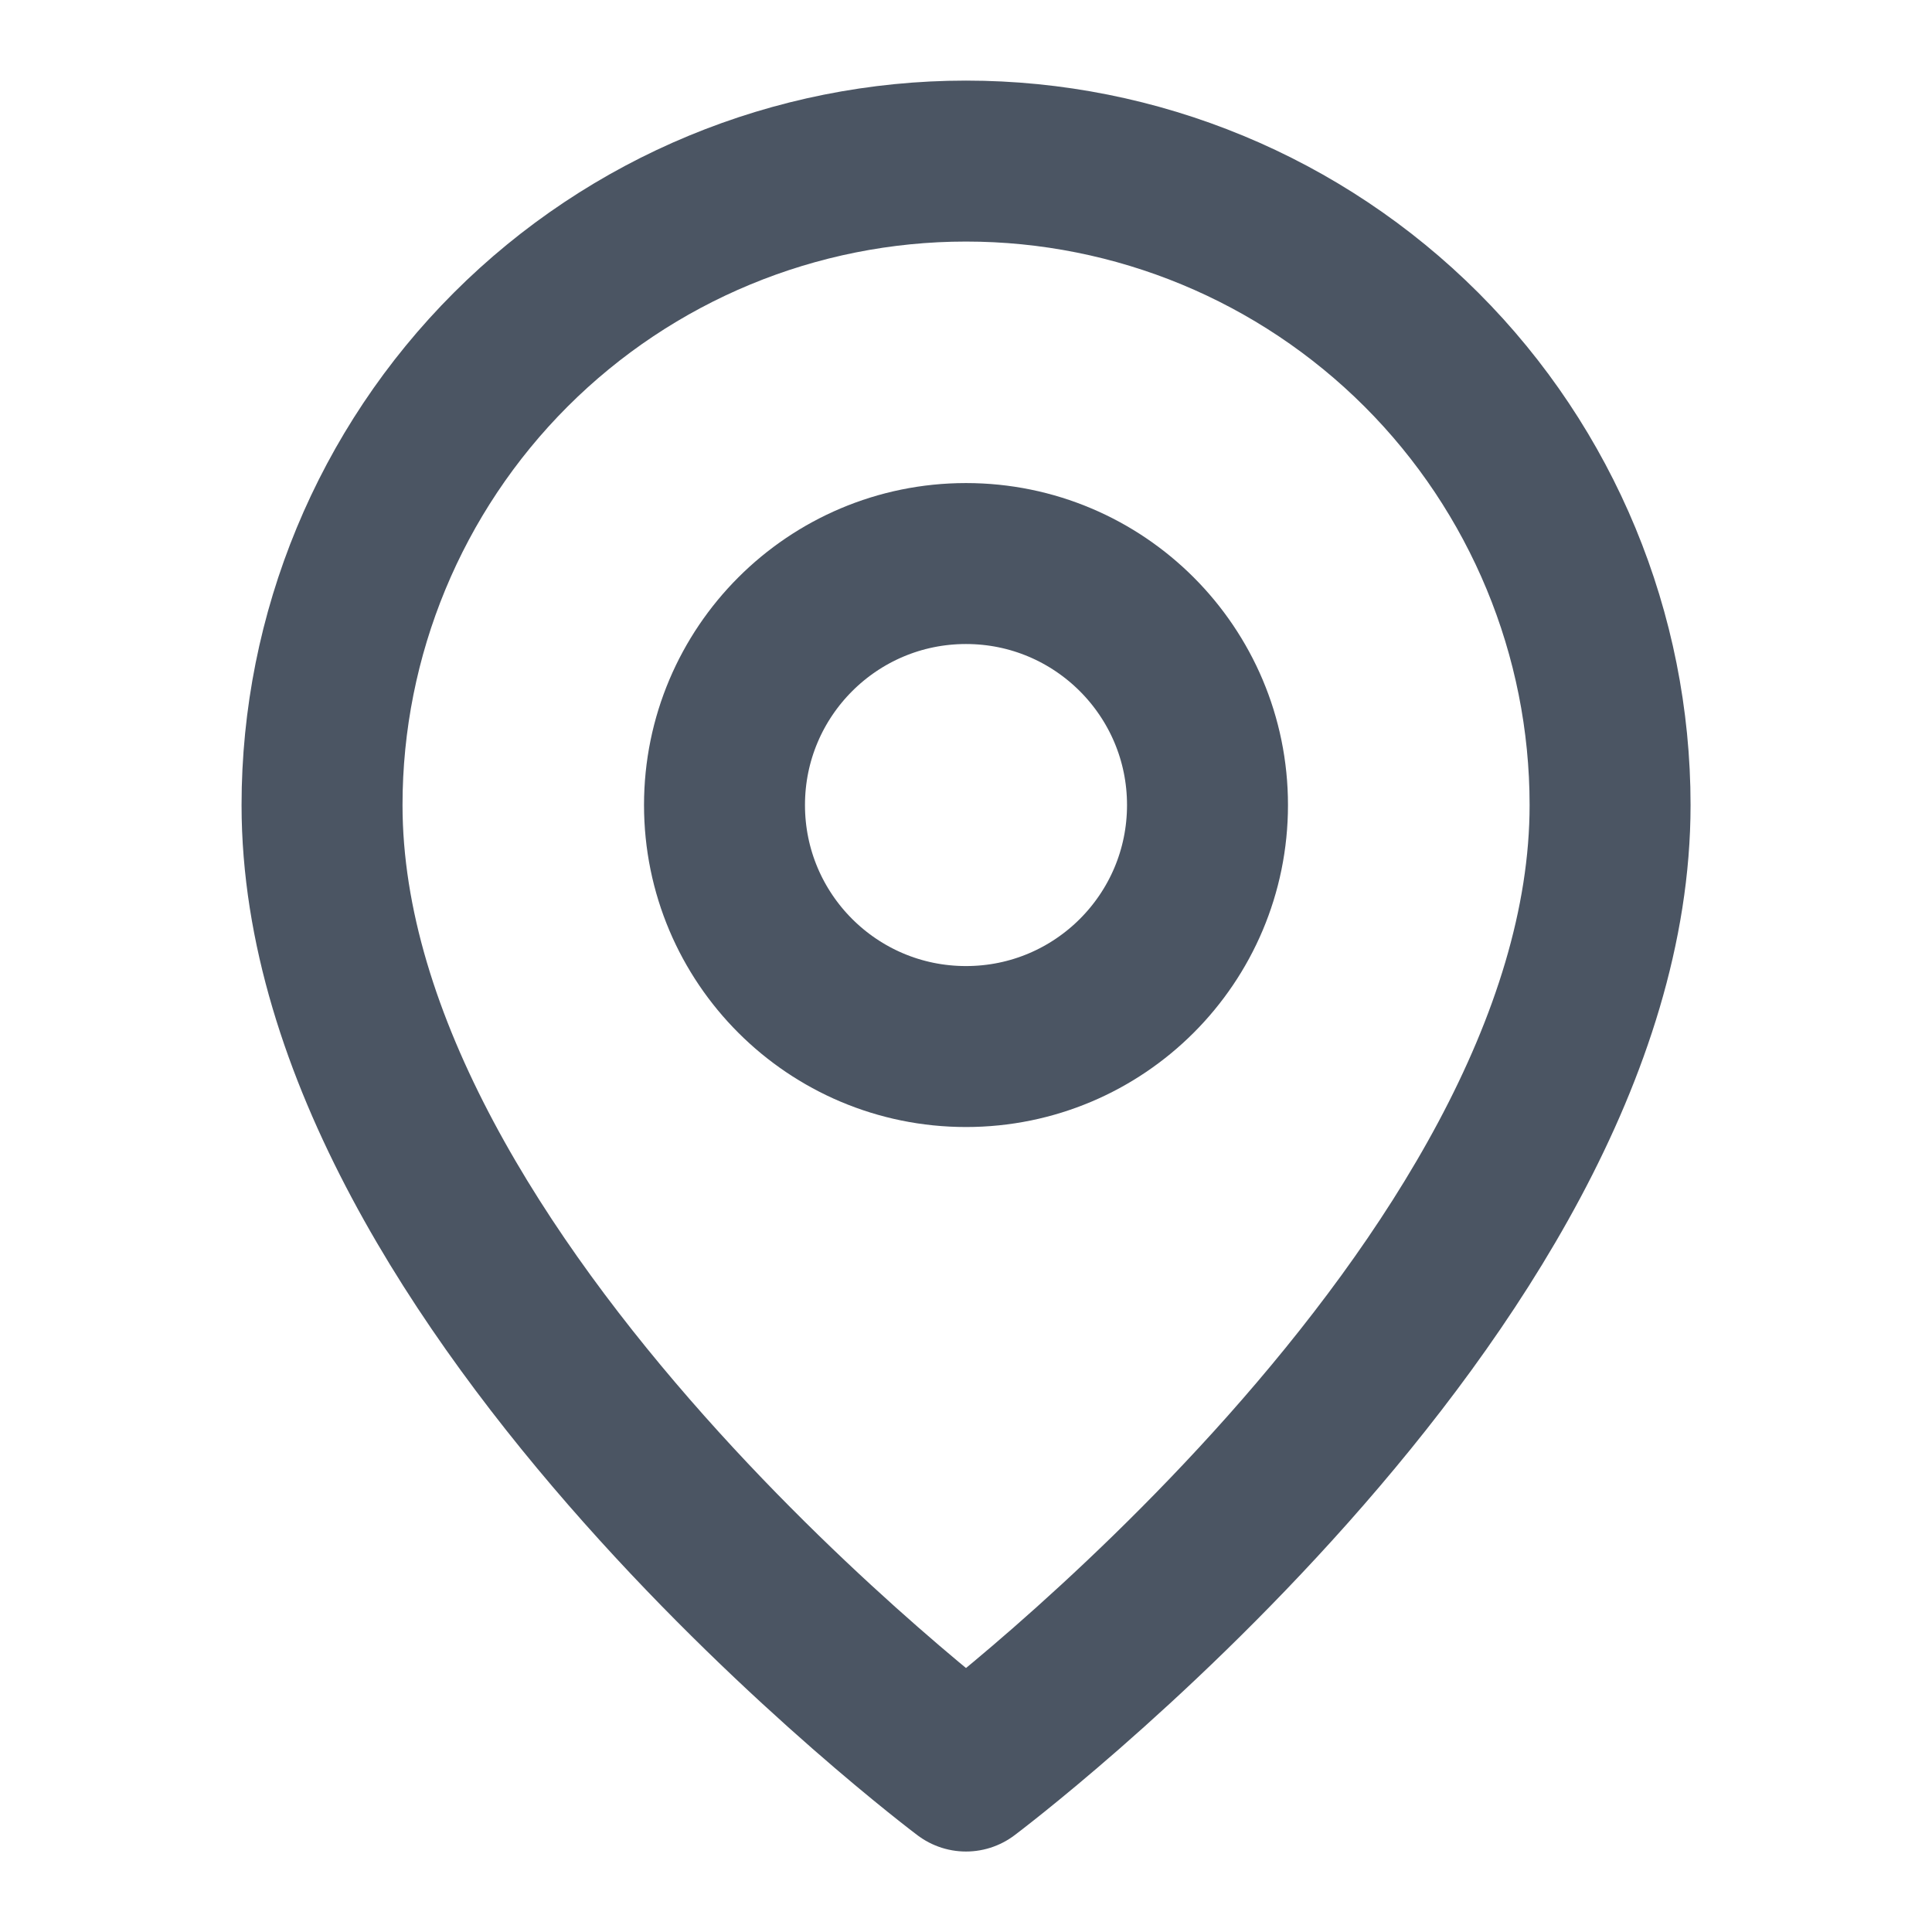 <svg width="16" height="16" viewBox="0 0 16 16" fill="none" xmlns="http://www.w3.org/2000/svg">
<path d="M13.334 6.667C13.334 10.667 8 14.667 8 14.667C8 14.667 2.667 10.667 2.667 6.667C2.667 5.253 3.229 3.896 4.229 2.896C5.229 1.896 6.586 1.334 8 1.334C9.415 1.334 10.771 1.896 11.772 2.896C12.772 3.896 13.334 5.253 13.334 6.667Z" stroke="#4B5563" stroke-width="1.333" stroke-linecap="round" stroke-linejoin="round"/>
<path d="M8 8.667C9.105 8.667 10 7.772 10 6.667C10 5.563 9.105 4.667 8 4.667C6.895 4.667 6 5.563 6 6.667C6 7.772 6.895 8.667 8 8.667Z" stroke="#4B5563" stroke-width="1.333" stroke-linecap="round" stroke-linejoin="round"/>
</svg>
